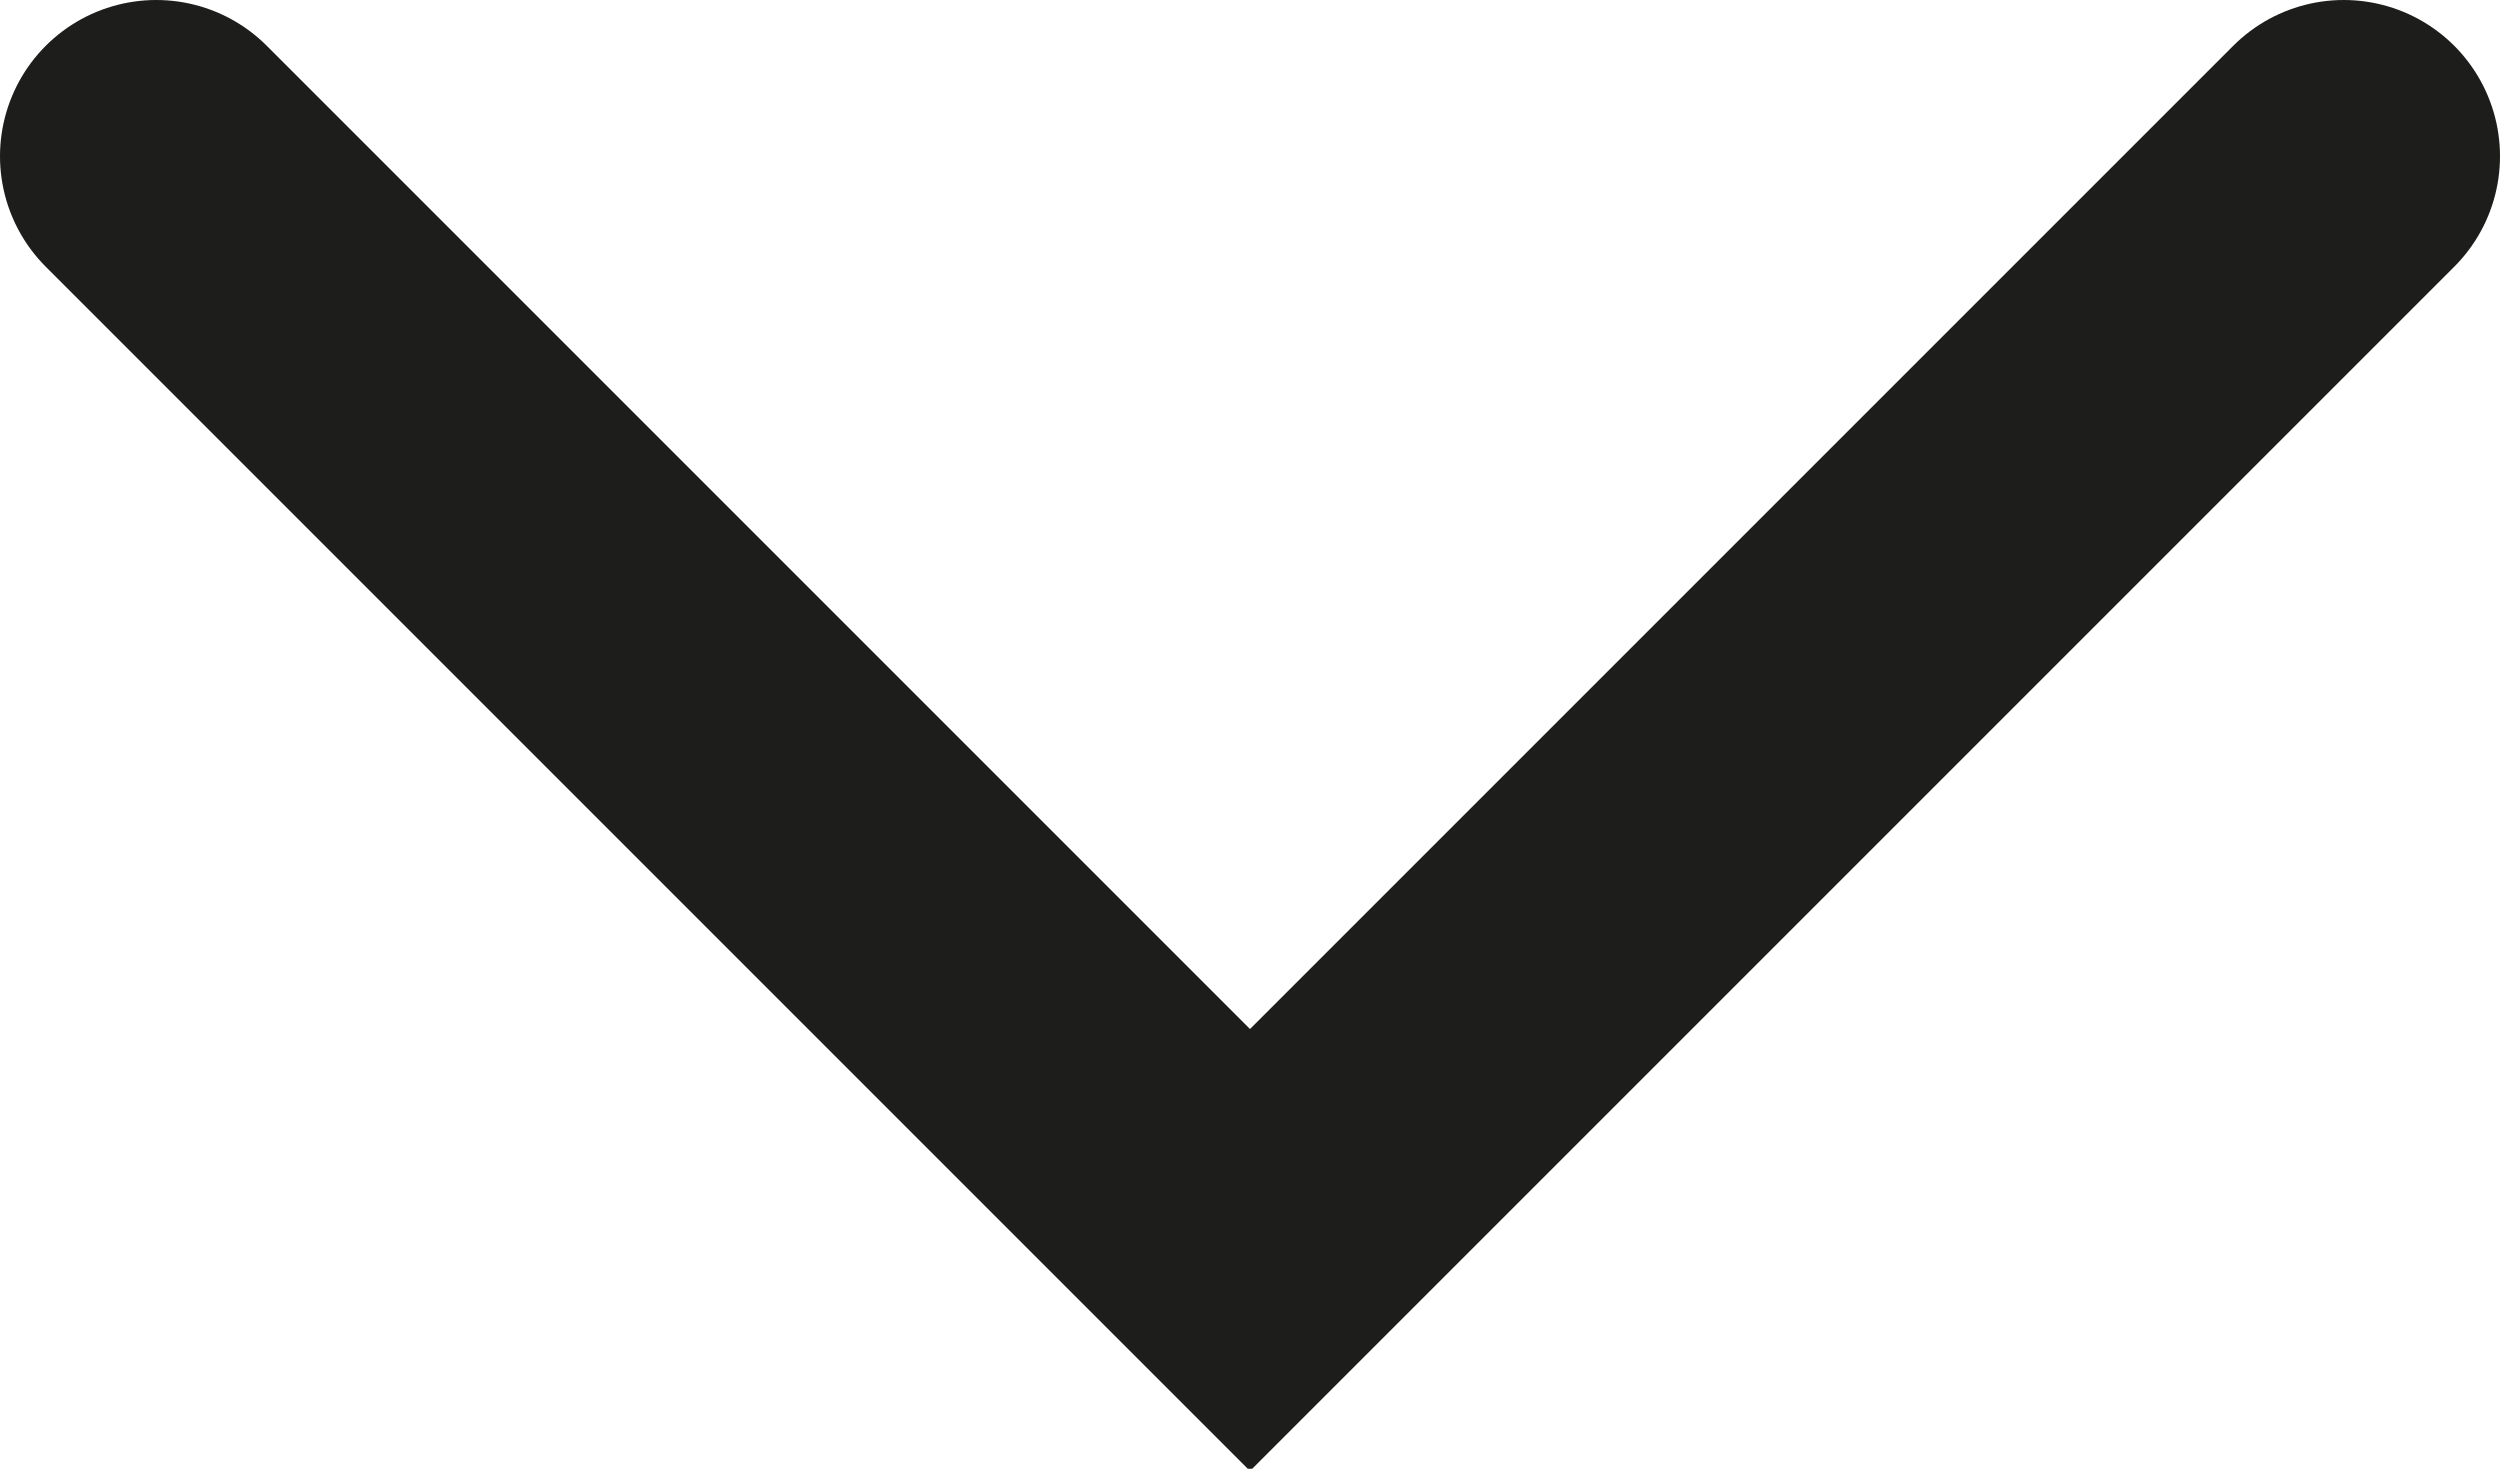 <?xml version="1.0" encoding="utf-8"?>
<!-- Generator: Adobe Illustrator 19.1.0, SVG Export Plug-In . SVG Version: 6.00 Build 0)  -->
<!DOCTYPE svg PUBLIC "-//W3C//DTD SVG 1.1//EN" "http://www.w3.org/Graphics/SVG/1.1/DTD/svg11.dtd">
<svg version="1.1" id="Layer_1" xmlns="http://www.w3.org/2000/svg" xmlns:xlink="http://www.w3.org/1999/xlink" x="0px" y="0px"
	 viewBox="0 0 32 18.8" enable-background="new 0 0 32 18.8" xml:space="preserve">
<polyline fill="none" stroke="#1D1D1B" stroke-width="4" stroke-linecap="round" stroke-miterlimit="10" points="30,2 16,16 2,2 "/>
</svg>
